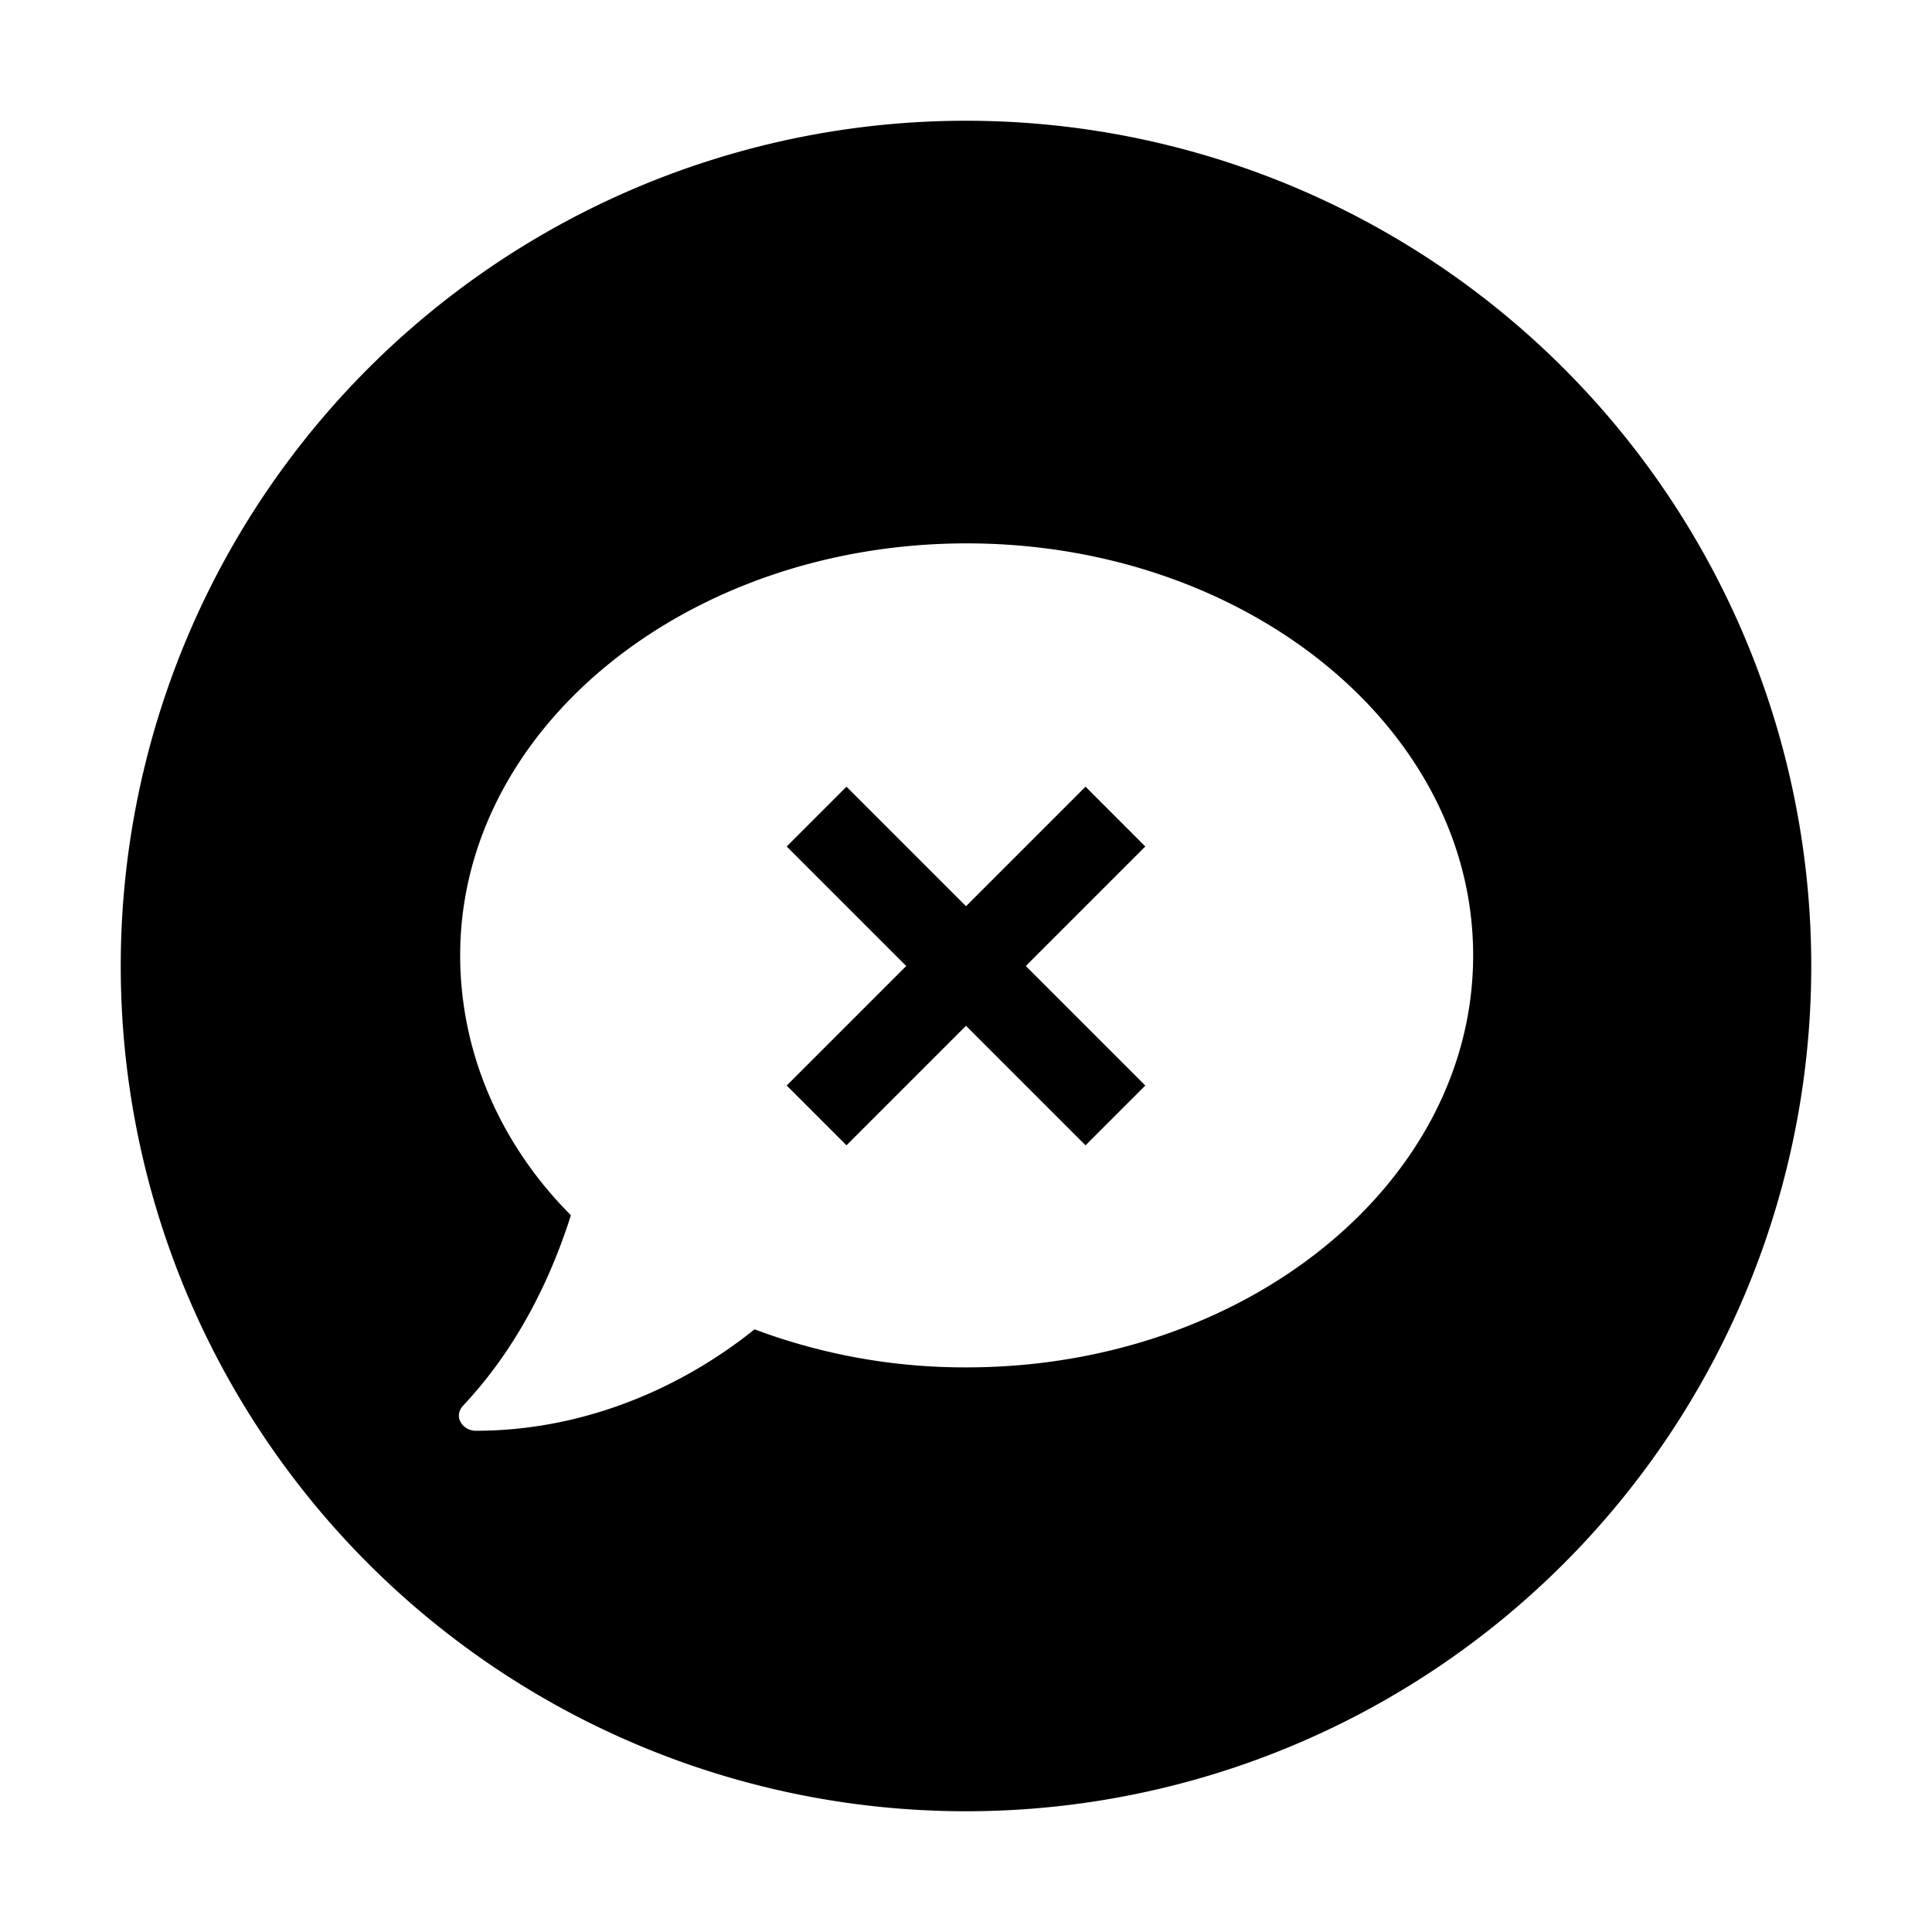 <svg xmlns="http://www.w3.org/2000/svg" viewBox="0 0 16 16"><path d="M8.99 6.515l.495.495-.99.99.99.99-.495.495-.99-.99-.99.99-.495-.495.99-.99-.99-.99.495-.495.99.99.99-.99z"/><path d="M15 8A7 7 0 111 8a7 7 0 0114 0zm-2.8-.088c0 1.89-1.888 3.412-4.195 3.412a4.95 4.95 0 01-1.756-.315c-.655.525-1.468.84-2.307.84-.052 0-.105-.026-.131-.079s0-.105.026-.131c.419-.446.708-.998.891-1.575-.576-.576-.917-1.338-.917-2.152 0-1.89 1.888-3.412 4.195-3.412S12.2 6.023 12.2 7.912z" fill-rule="evenodd" clip-rule="evenodd"/></svg>